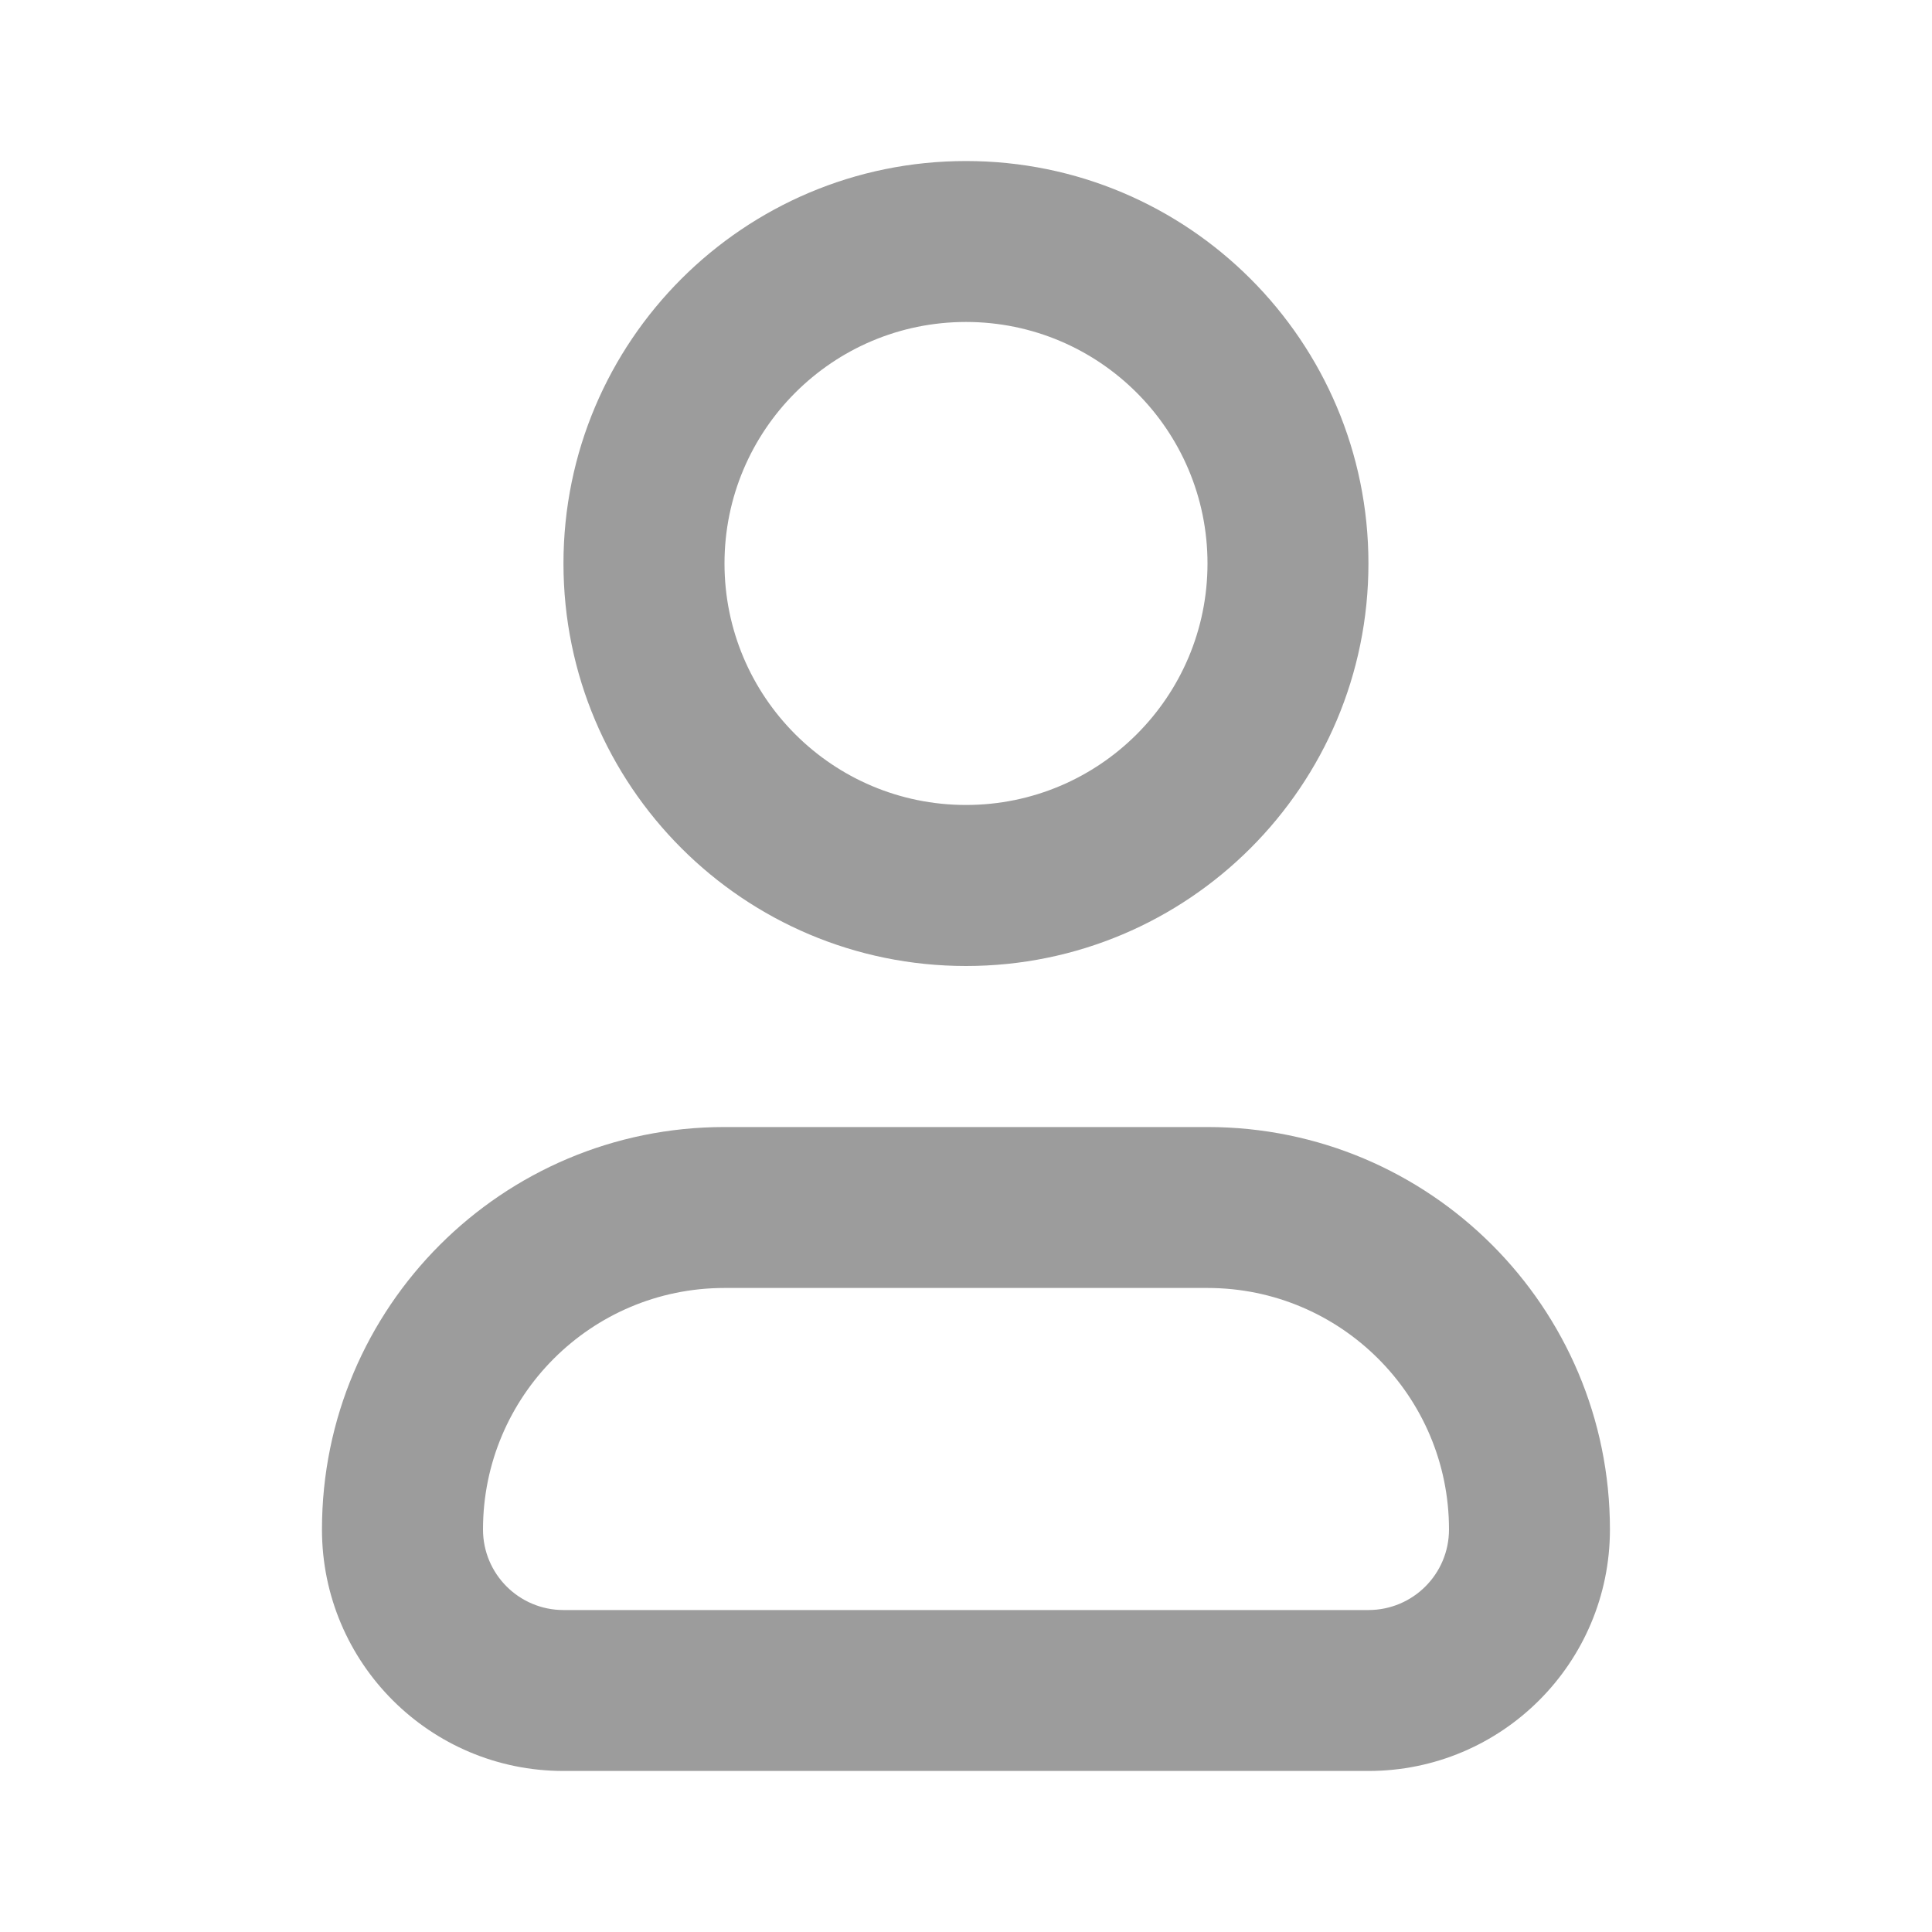 <svg width="20" height="20" viewBox="0 0 20 20" fill="none" xmlns="http://www.w3.org/2000/svg">
<path fill-rule="evenodd" clip-rule="evenodd" d="M7.5 13.333C6.119 13.333 5 14.453 5 15.833C5 16.294 5.373 16.667 5.833 16.667H14.166C14.627 16.667 15 16.294 15 15.833C15 14.453 13.88 13.333 12.5 13.333H7.5ZM3.333 15.833C3.333 13.532 5.198 11.667 7.5 11.667H12.5C14.801 11.667 16.666 13.532 16.666 15.833C16.666 17.214 15.547 18.333 14.166 18.333H5.833C4.452 18.333 3.333 17.214 3.333 15.833Z" fill="#9C9C9C"/>
<path fill-rule="evenodd" clip-rule="evenodd" d="M10 3.333C8.619 3.333 7.5 4.453 7.5 5.833C7.5 7.214 8.619 8.333 10 8.333C11.38 8.333 12.5 7.214 12.5 5.833C12.5 4.453 11.38 3.333 10 3.333ZM5.833 5.833C5.833 3.532 7.698 1.667 10 1.667C12.301 1.667 14.166 3.532 14.166 5.833C14.166 8.135 12.301 10 10 10C7.698 10 5.833 8.135 5.833 5.833Z" fill="#9C9C9C"/>
</svg>
